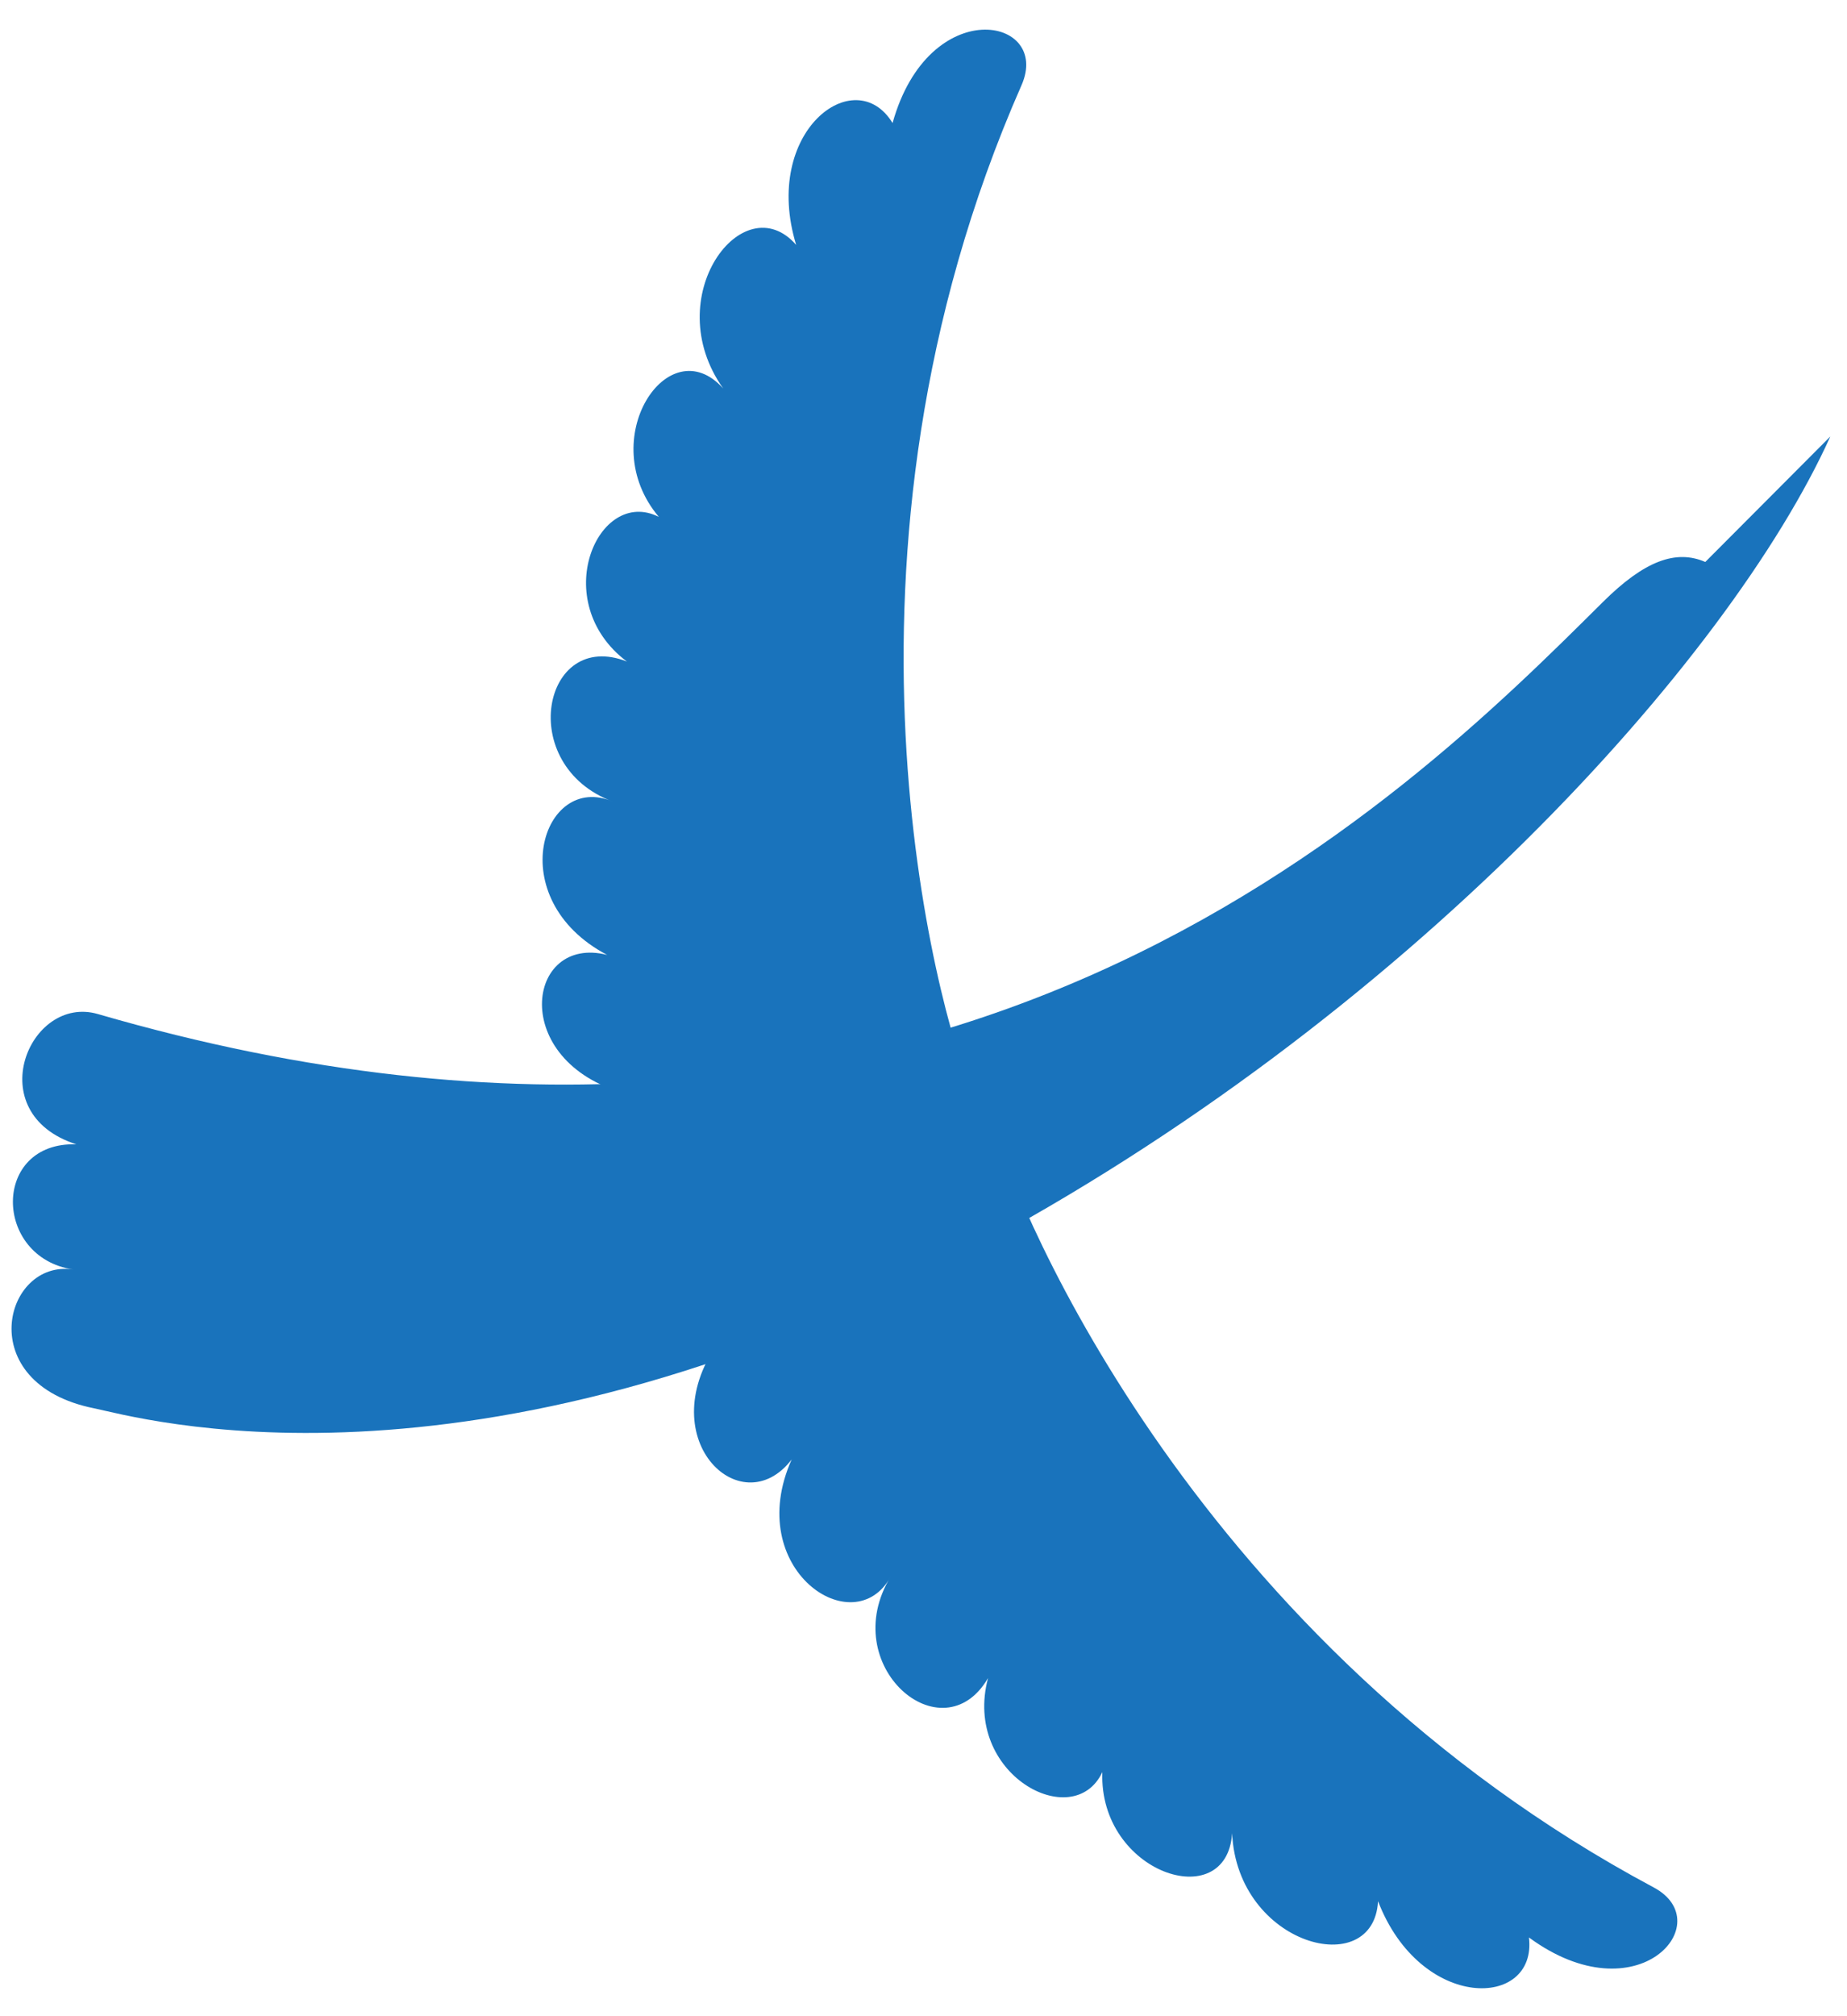 <?xml version="1.0" encoding="UTF-8" standalone="no"?>
<svg width="55px" height="60px" viewBox="0 0 55 60" version="1.1" xmlns="http://www.w3.org/2000/svg" xmlns:xlink="http://www.w3.org/1999/xlink" xmlns:sketch="http://www.bohemiancoding.com/sketch/ns">
    <!-- Generator: Sketch 3.3 (11970) - http://www.bohemiancoding.com/sketch -->
    <title>Imported Layers Copy</title>
    <desc>Created with Sketch.</desc>
    <defs></defs>
    <g id="Index" stroke="none" stroke-width="1" fill="none" fill-rule="evenodd" sketch:type="MSPage">
        <g id="Desktop-Index-1170" sketch:type="MSArtboardGroup" transform="translate(-197, -10)" fill="#1973BC">
            <g id="header" sketch:type="MSLayerGroup" transform="translate(0, -13)">
                <g id="logo-faculteta" transform="translate(192, 17)" sketch:type="MSShapeGroup">
                    <g id="Imported-Layers-Copy" transform="translate(35.772, 34.389) rotate(19) translate(-35.772, -34.389) translate(7.772, 8.389)">
                        <path d="M29.041,35.016 C39.125,24.223 44.748,10.97 45.425,3.713 L43.12,8.456 C42.169,8.382 41.394,9.014 40.626,10.574 C36.946,18.059 28.44,35.48 2.242,36.76 C0.112,36.864 -0.127,40.703 2.899,40.634 C0.488,41.379 1.645,44.623 4.019,44.188 C1.972,44.563 2.258,48.385 5.951,47.891 C7.22,47.721 17.467,47.264 29.041,35.016" id="Fill-1"></path>
                        <path d="M27.635,30.52 C25.818,28.499 17.97,16.986 19.249,1.671 C19.434,-0.547 15.747,-0.024 15.985,3.985 C14.332,2.617 12.375,5.49 14.451,8.348 C12.378,7.158 11.068,11.152 13.789,13.096 C11.655,11.905 10.636,15.792 13.22,17.333 C11.21,17.059 10.905,20.8 13.722,21.713 C11.032,21.592 11.573,25.716 14.684,25.79 C12.41,25.618 12.469,29.613 16.009,30.159 C13.526,30.361 14.255,34.113 17.869,33.882 C18.01,33.873 27.635,30.52 27.635,30.52" id="Fill-2"></path>
                        <path d="M28.531,31.188 C30.056,33.437 39.344,43.822 54.511,46.252 C56.706,46.604 55.315,50.06 51.482,48.869 C52.413,50.801 49.156,52.013 46.881,49.311 C47.539,51.61 43.349,51.925 42.115,48.816 C42.76,51.173 38.744,51.232 37.868,48.352 C37.652,50.37 33.949,49.769 33.739,46.815 C33.211,49.456 29.34,47.942 30.015,44.902 C29.636,47.153 25.774,46.137 26.092,42.567 C25.301,44.931 21.836,43.323 22.927,39.867 C22.969,39.733 28.531,31.188 28.531,31.188" id="Fill-3"></path>
                    </g>
                </g>
            </g>
        </g>
    </g>
</svg>